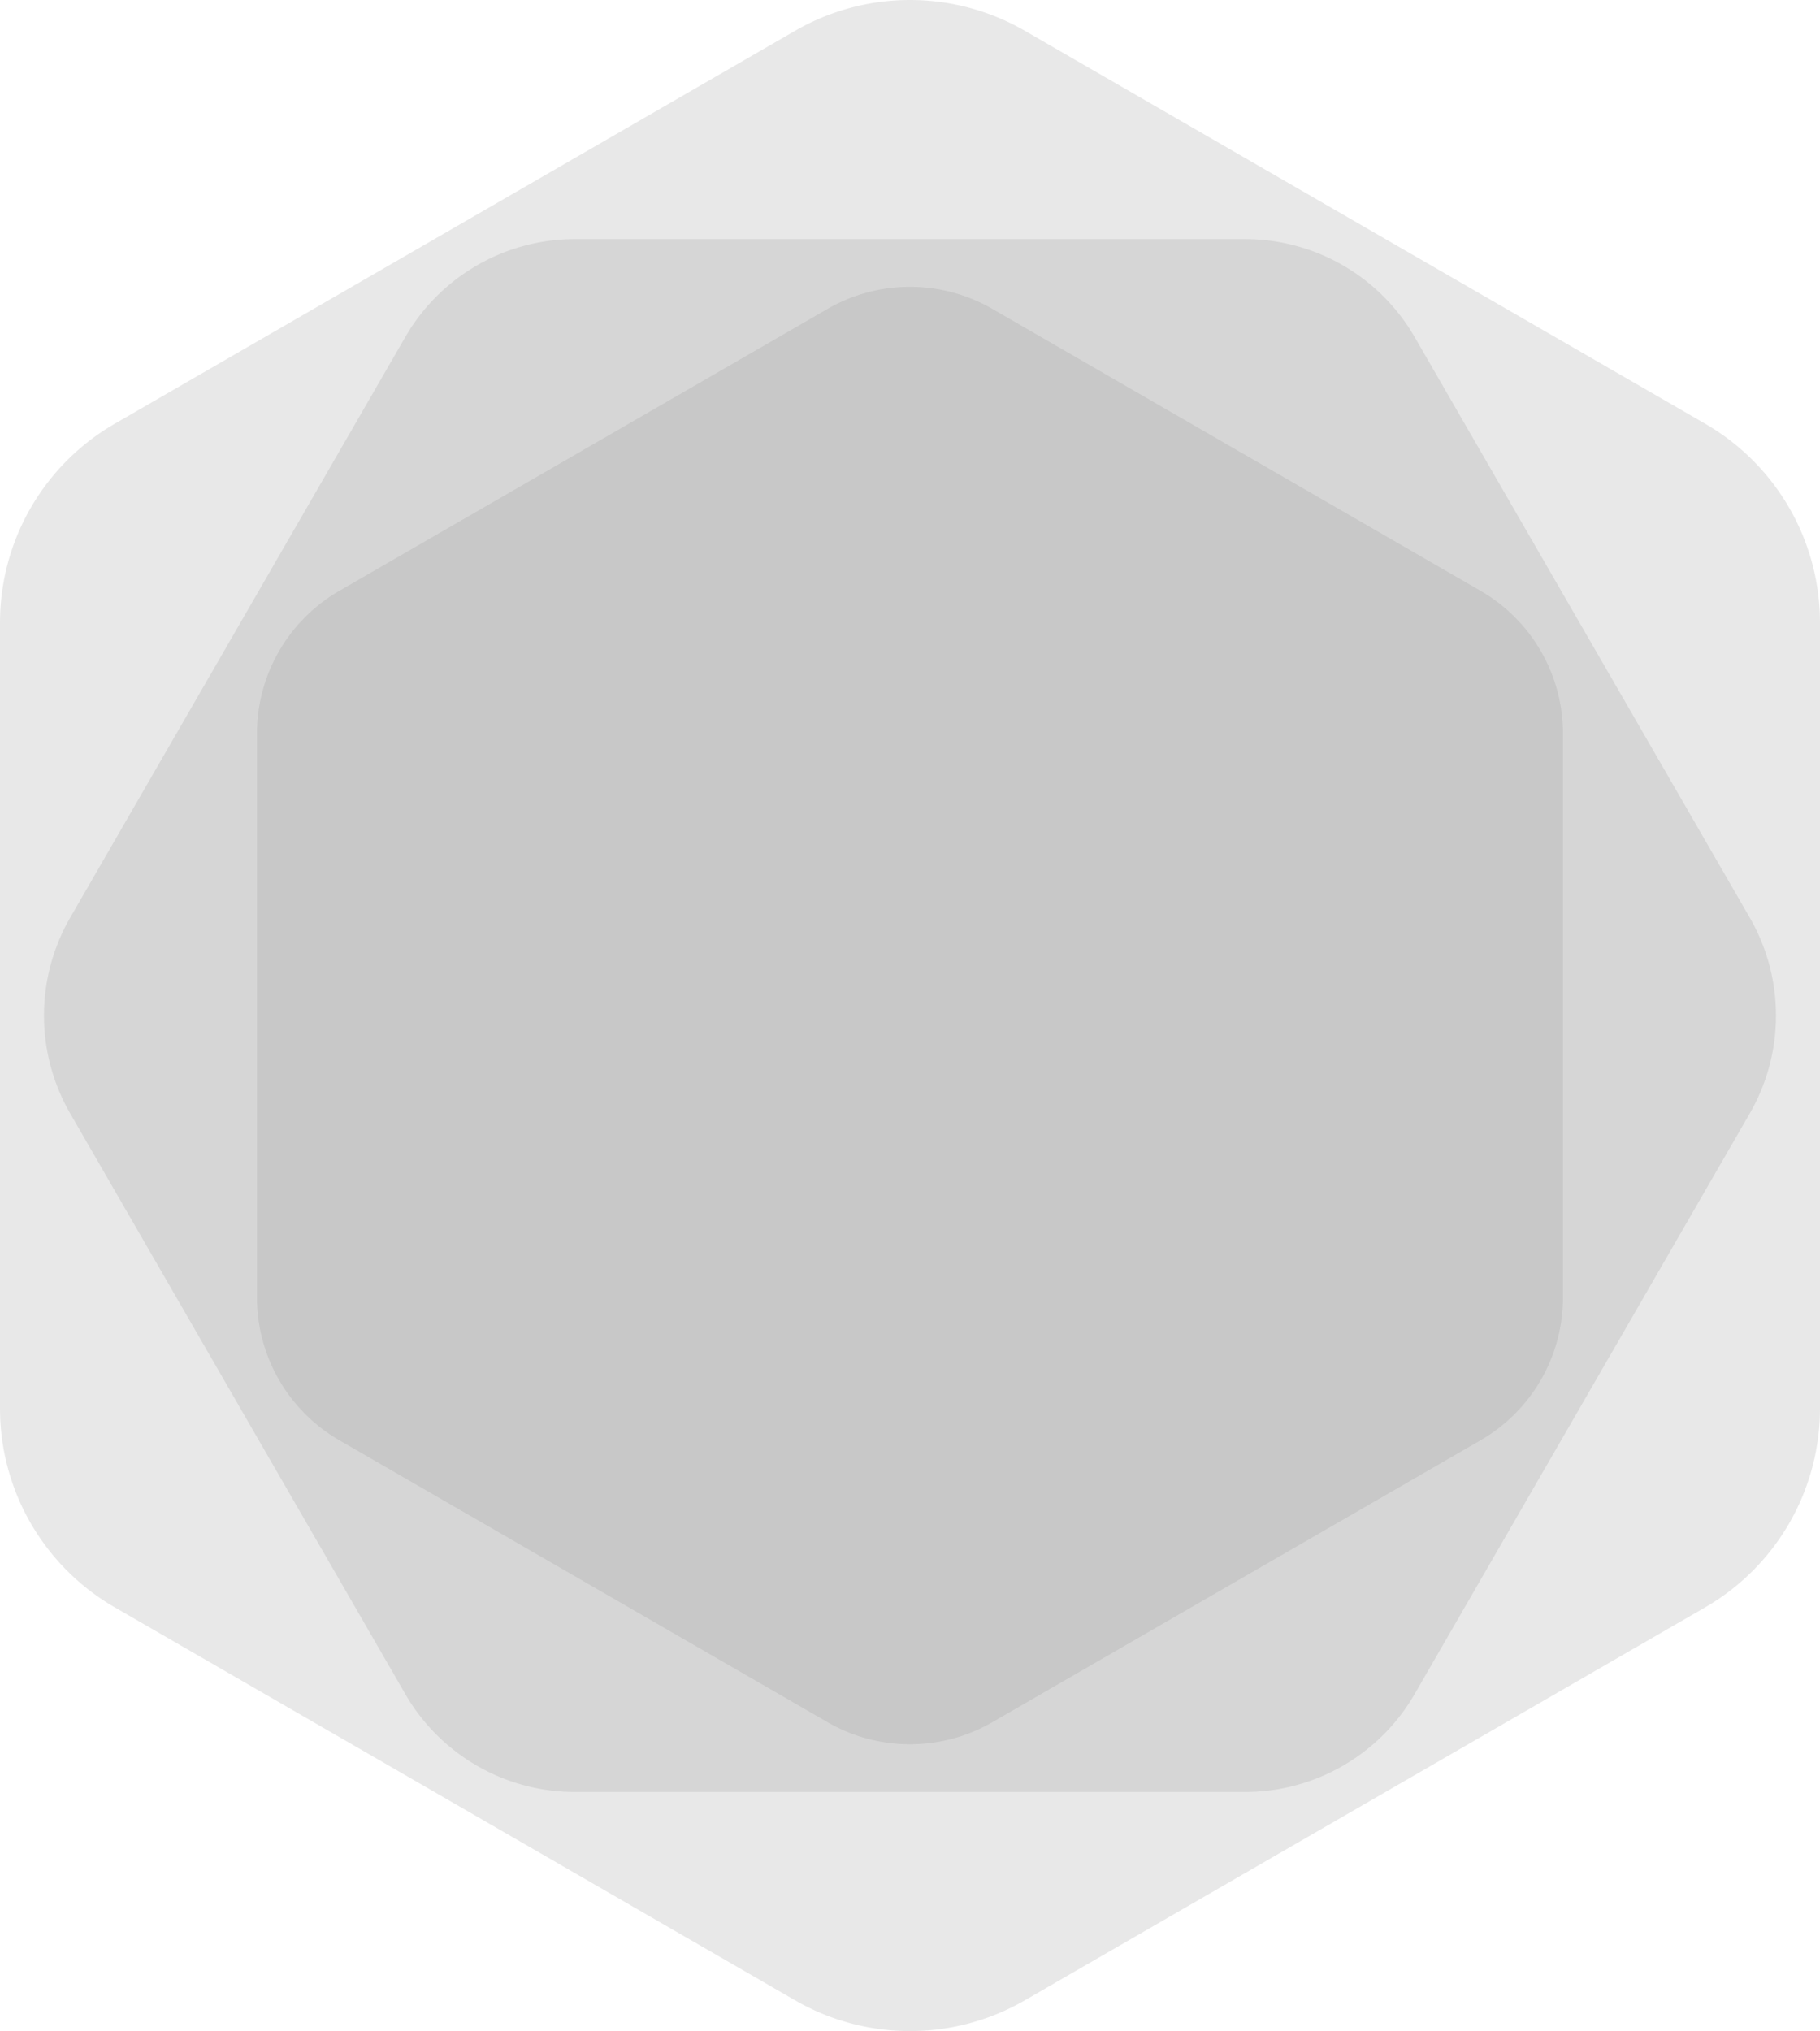 <svg xmlns="http://www.w3.org/2000/svg" width="687.079" height="766.537" viewBox="0 0 687.079 766.537">
  <g id="Group_89" data-name="Group 89" opacity="0.445">
    <path id="Path_3908" data-name="Path 3908" d="M259.1,200.723l184.288-106.4a62.235,62.235,0,0,1,62.232,0l184.288,106.4a62.23,62.23,0,0,1,31.114,53.893v212.8a62.228,62.228,0,0,1-31.114,53.893l-184.288,106.4a62.234,62.234,0,0,1-62.232,0L259.1,521.306a62.23,62.23,0,0,1-31.116-53.893v-212.8A62.232,62.232,0,0,1,259.1,200.723Z" transform="translate(-130.968 22.254)" opacity="0.2"/>
    <path id="Path_3906" data-name="Path 3906" d="M213.49,181.329,470.309,33.056a86.722,86.722,0,0,1,86.721,0L813.849,181.329a86.721,86.721,0,0,1,43.36,75.1V552.98a86.721,86.721,0,0,1-43.36,75.1L557.03,776.357a86.722,86.722,0,0,1-86.721,0L213.49,628.083a86.721,86.721,0,0,1-43.36-75.1V256.433A86.721,86.721,0,0,1,213.49,181.329Z" transform="translate(-170.13 -21.437)" opacity="0.2"/>
    <path id="Path_3907" data-name="Path 3907" d="M697.51,112.231,823.99,331.3a73.978,73.978,0,0,1,0,73.975L697.51,624.343a73.975,73.975,0,0,1-64.065,36.988H380.487a73.973,73.973,0,0,1-64.065-36.988L189.943,405.275a73.978,73.978,0,0,1,0-73.975L316.423,112.231a73.973,73.973,0,0,1,64.065-36.988H633.446A73.975,73.975,0,0,1,697.51,112.231Z" transform="translate(-163.427 14.982)" opacity="0.2"/>
  </g>
</svg>

